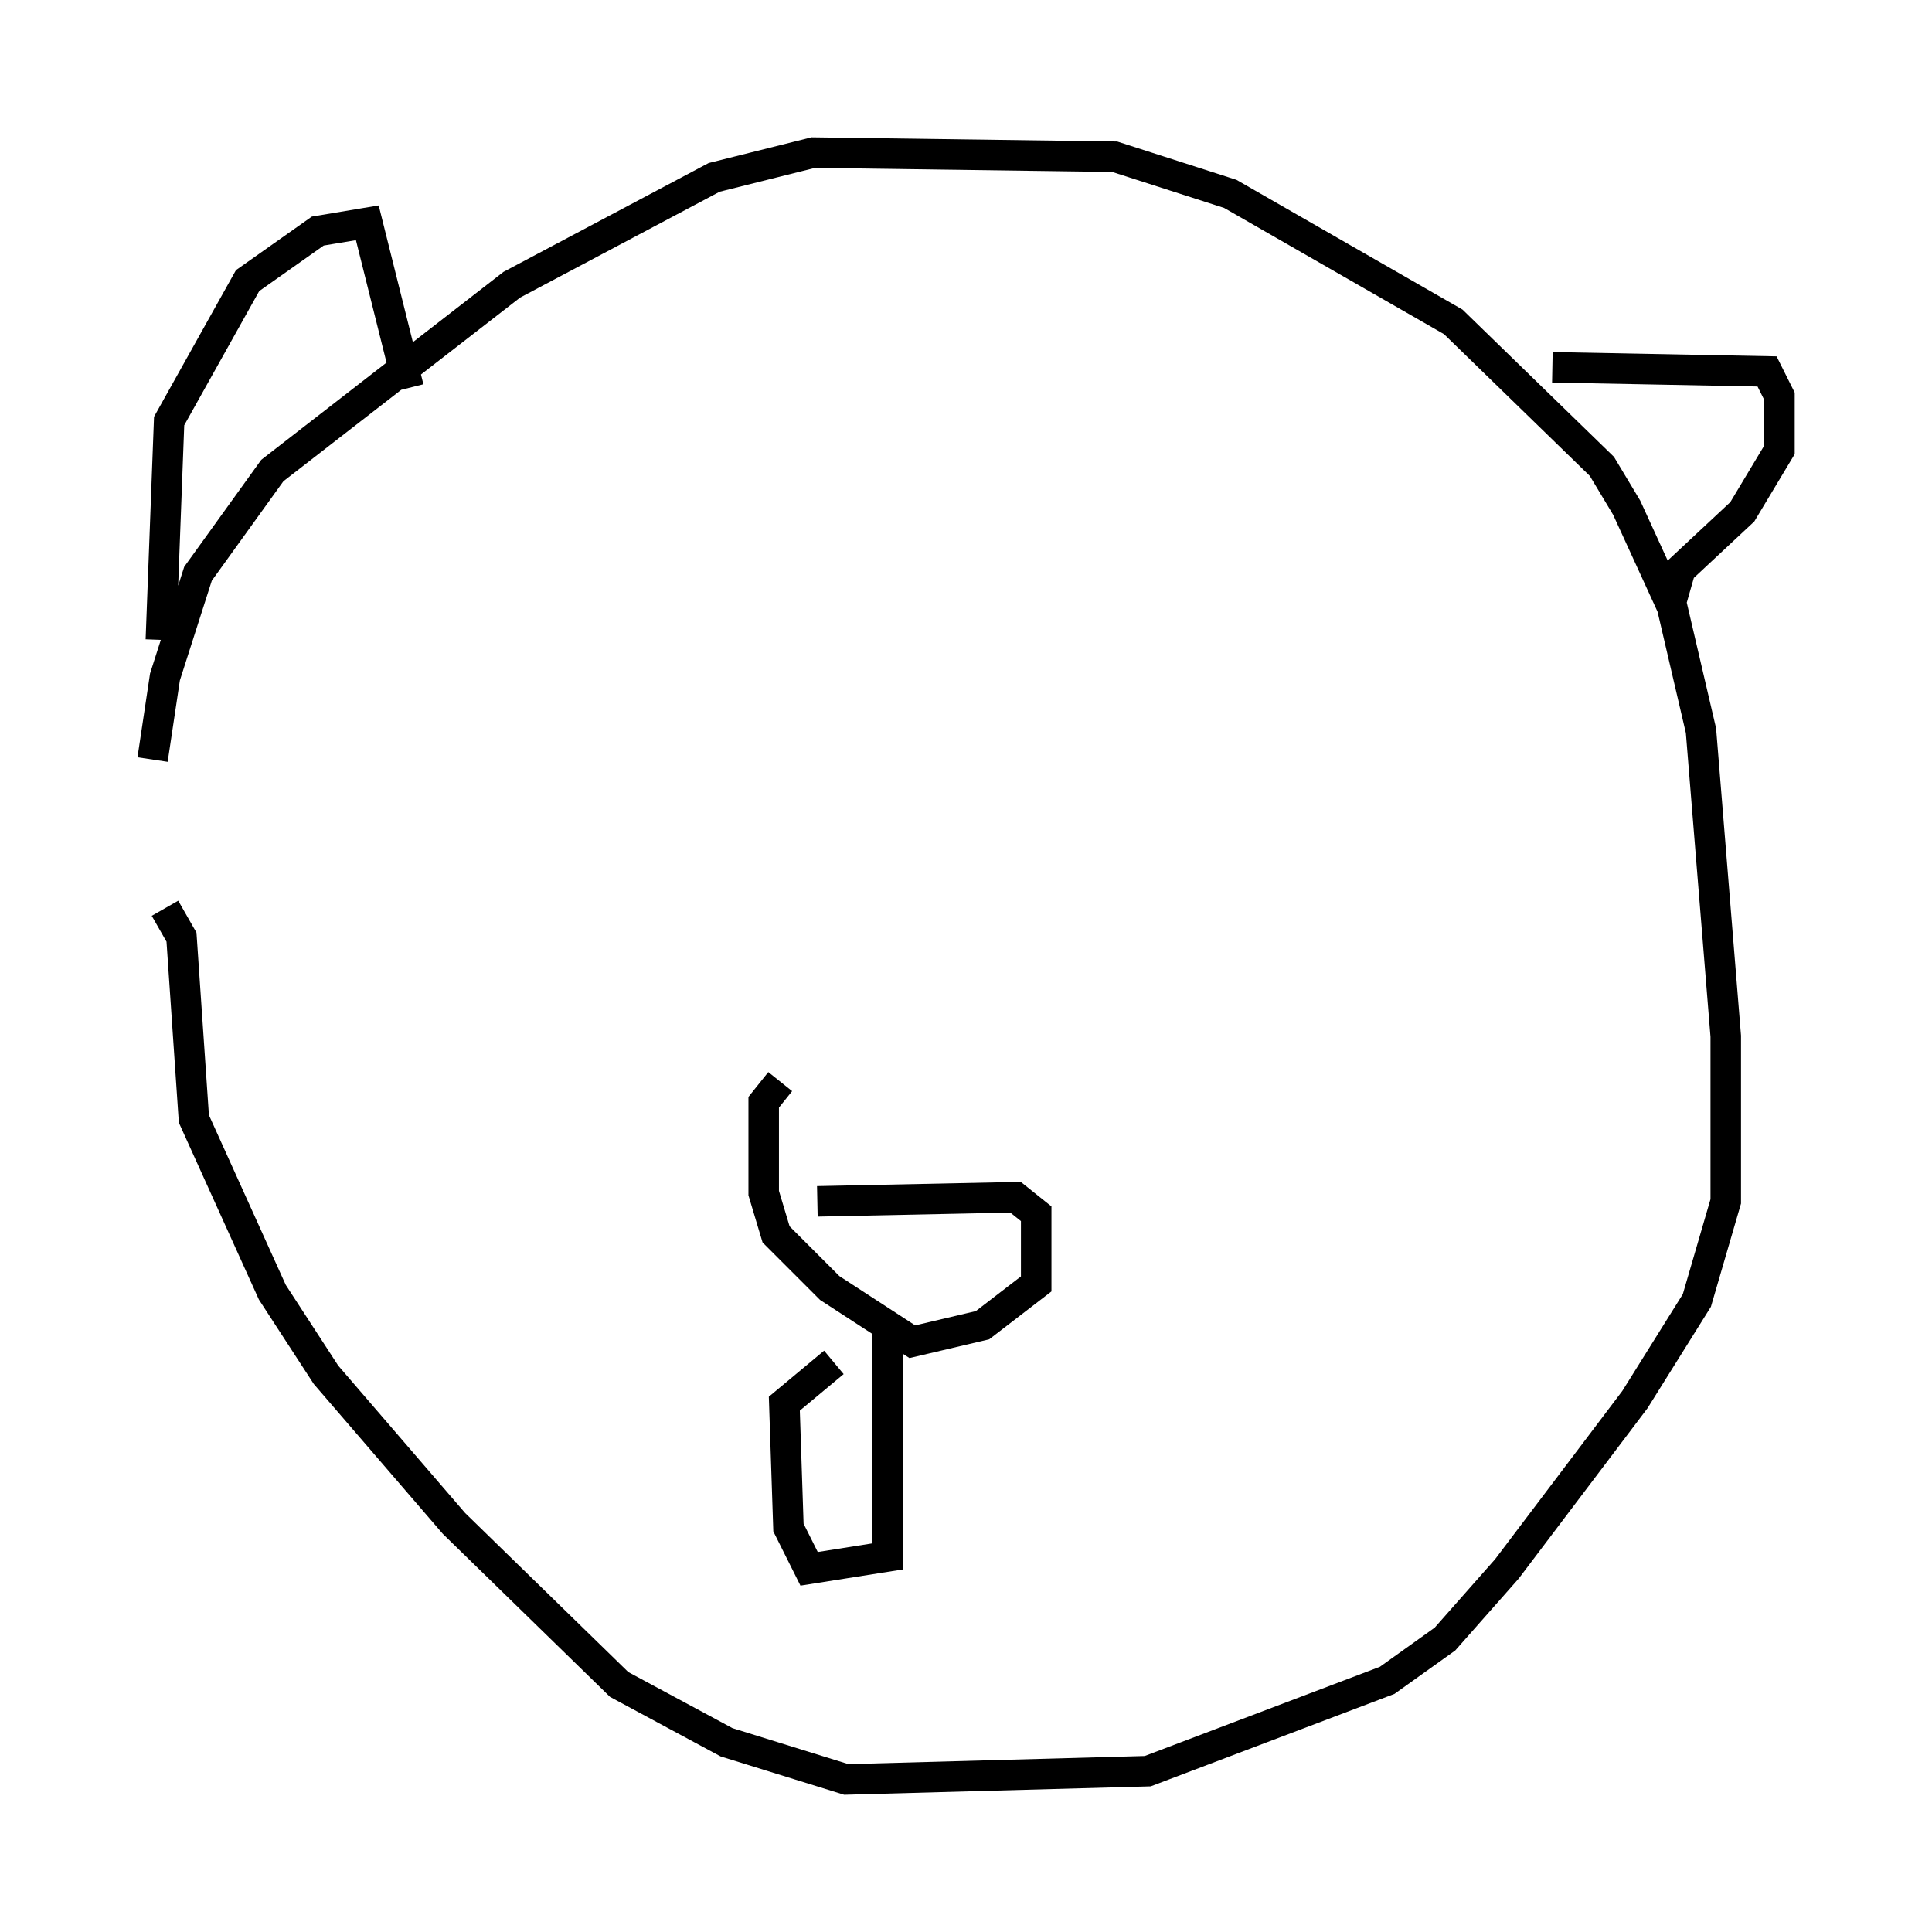 <?xml version="1.0" encoding="utf-8" ?>
<svg baseProfile="full" height="63.315" version="1.1" width="63.315" xmlns="http://www.w3.org/2000/svg" xmlns:ev="http://www.w3.org/2001/xml-events" xmlns:xlink="http://www.w3.org/1999/xlink"><defs /><rect fill="white" height="63.315" width="63.315" x="0" y="0" /><path d="M5.135, 31.793 m-0.135, -6.901 l0.406, -2.706 1.083, -3.383 l2.436, -3.383 7.848, -6.089 l6.631, -3.518 3.248, -0.812 l9.878, 0.135 3.789, 1.218 l7.307, 4.195 4.871, 4.736 l0.812, 1.353 1.488, 3.248 l0.947, 4.059 0.812, 10.013 l0.0, 5.413 -0.947, 3.248 l-2.03, 3.248 -4.195, 5.548 l-2.03, 2.3 -1.894, 1.353 l-7.848, 2.977 -9.878, 0.271 l-3.924, -1.218 -3.518, -1.894 l-5.413, -5.277 -4.195, -4.871 l-1.759, -2.706 -2.571, -5.683 l-0.406, -5.954 -0.541, -0.947 m-0.135, -8.796 l0.271, -7.172 2.571, -4.601 l2.3, -1.624 1.624, -0.271 l1.353, 5.413 m37.483, -0.677 l7.036, 0.135 0.406, 0.812 l0.0, 1.759 -1.218, 2.03 l-2.03, 1.894 -0.271, 0.947 m-28.011, 19.756 l6.495, -0.135 0.677, 0.541 l0.0, 2.3 -1.759, 1.353 l-2.3, 0.541 -2.706, -1.759 l-1.759, -1.759 -0.406, -1.353 l0.0, -2.977 0.541, -0.677 m3.518, 8.254 l0.0, 7.307 -2.571, 0.406 l-0.677, -1.353 -0.135, -4.059 l1.624, -1.353 " fill="none" stroke="black" stroke-width="1" /></svg>